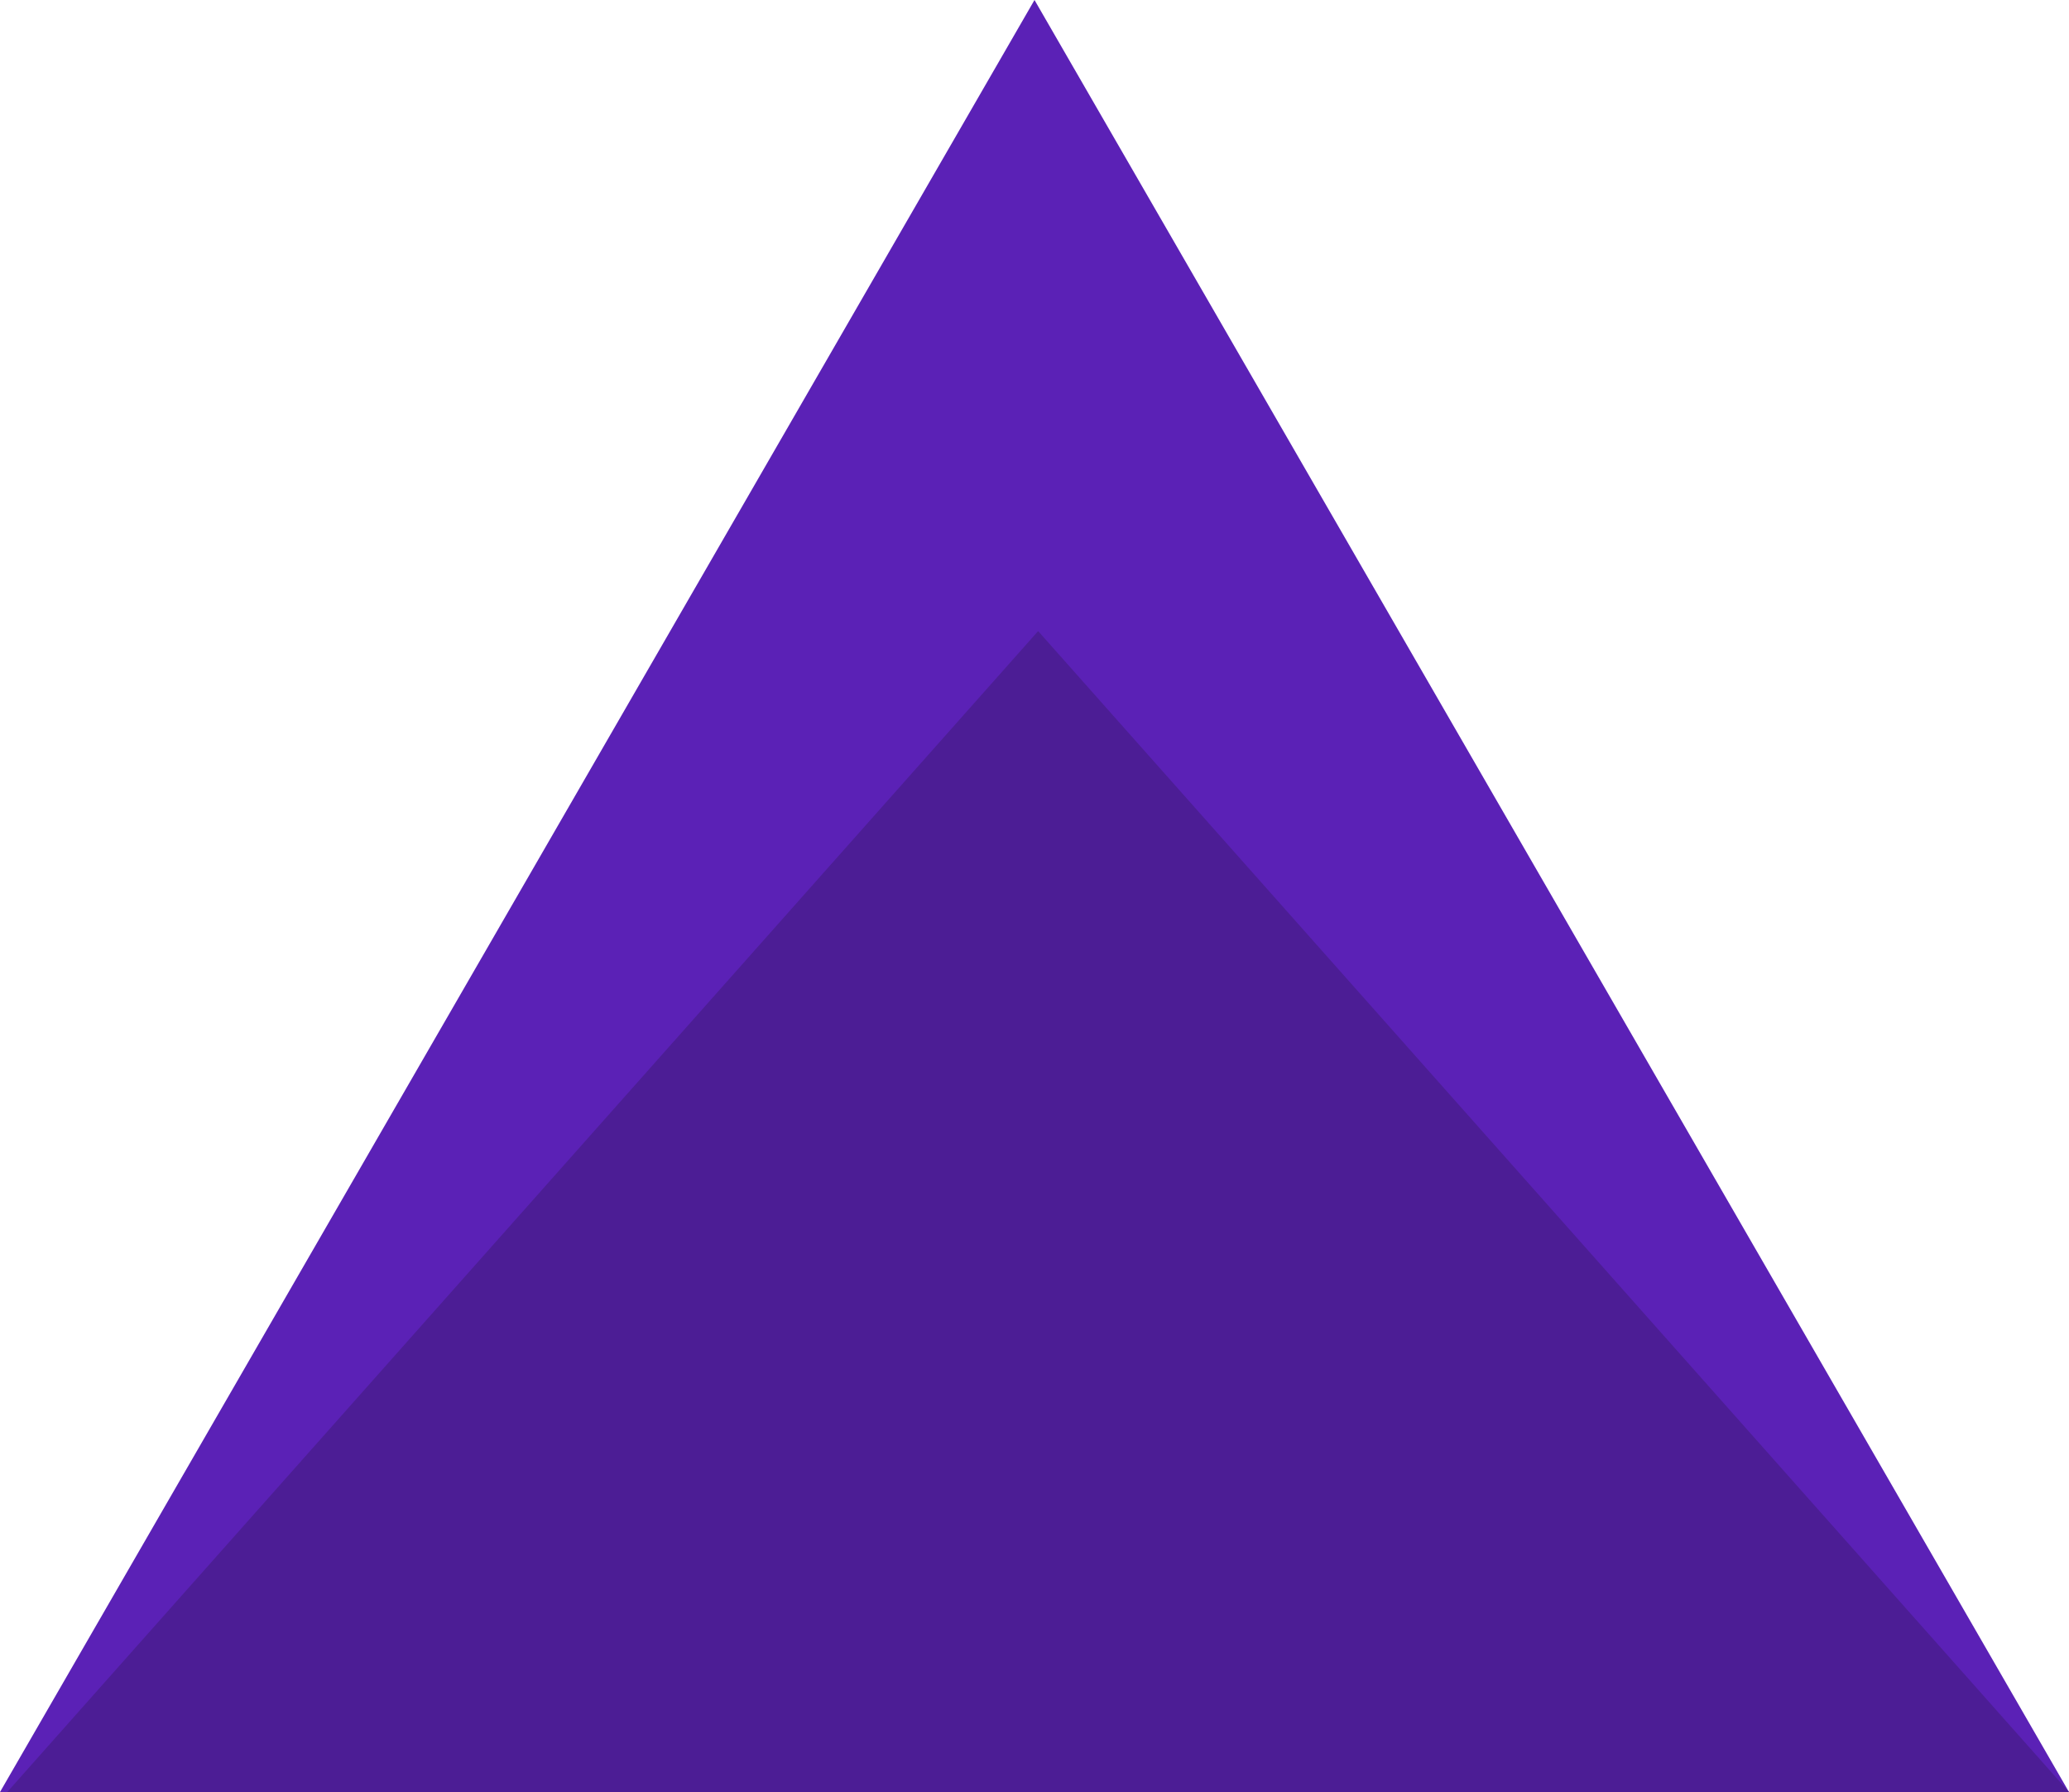 <svg id="Vrstva_1" data-name="Vrstva 1" xmlns="http://www.w3.org/2000/svg" viewBox="0 0 500 433.01"><defs><style>.cls-1{fill:#5b21b6;}.cls-2{fill:#4c1d95;}</style></defs><polygon class="cls-1" points="250 0 0 433.01 500 433.01 250 0"/><polygon class="cls-2" points="250.88 152.49 1.75 433.01 500 433.01 250.88 152.49"/></svg>